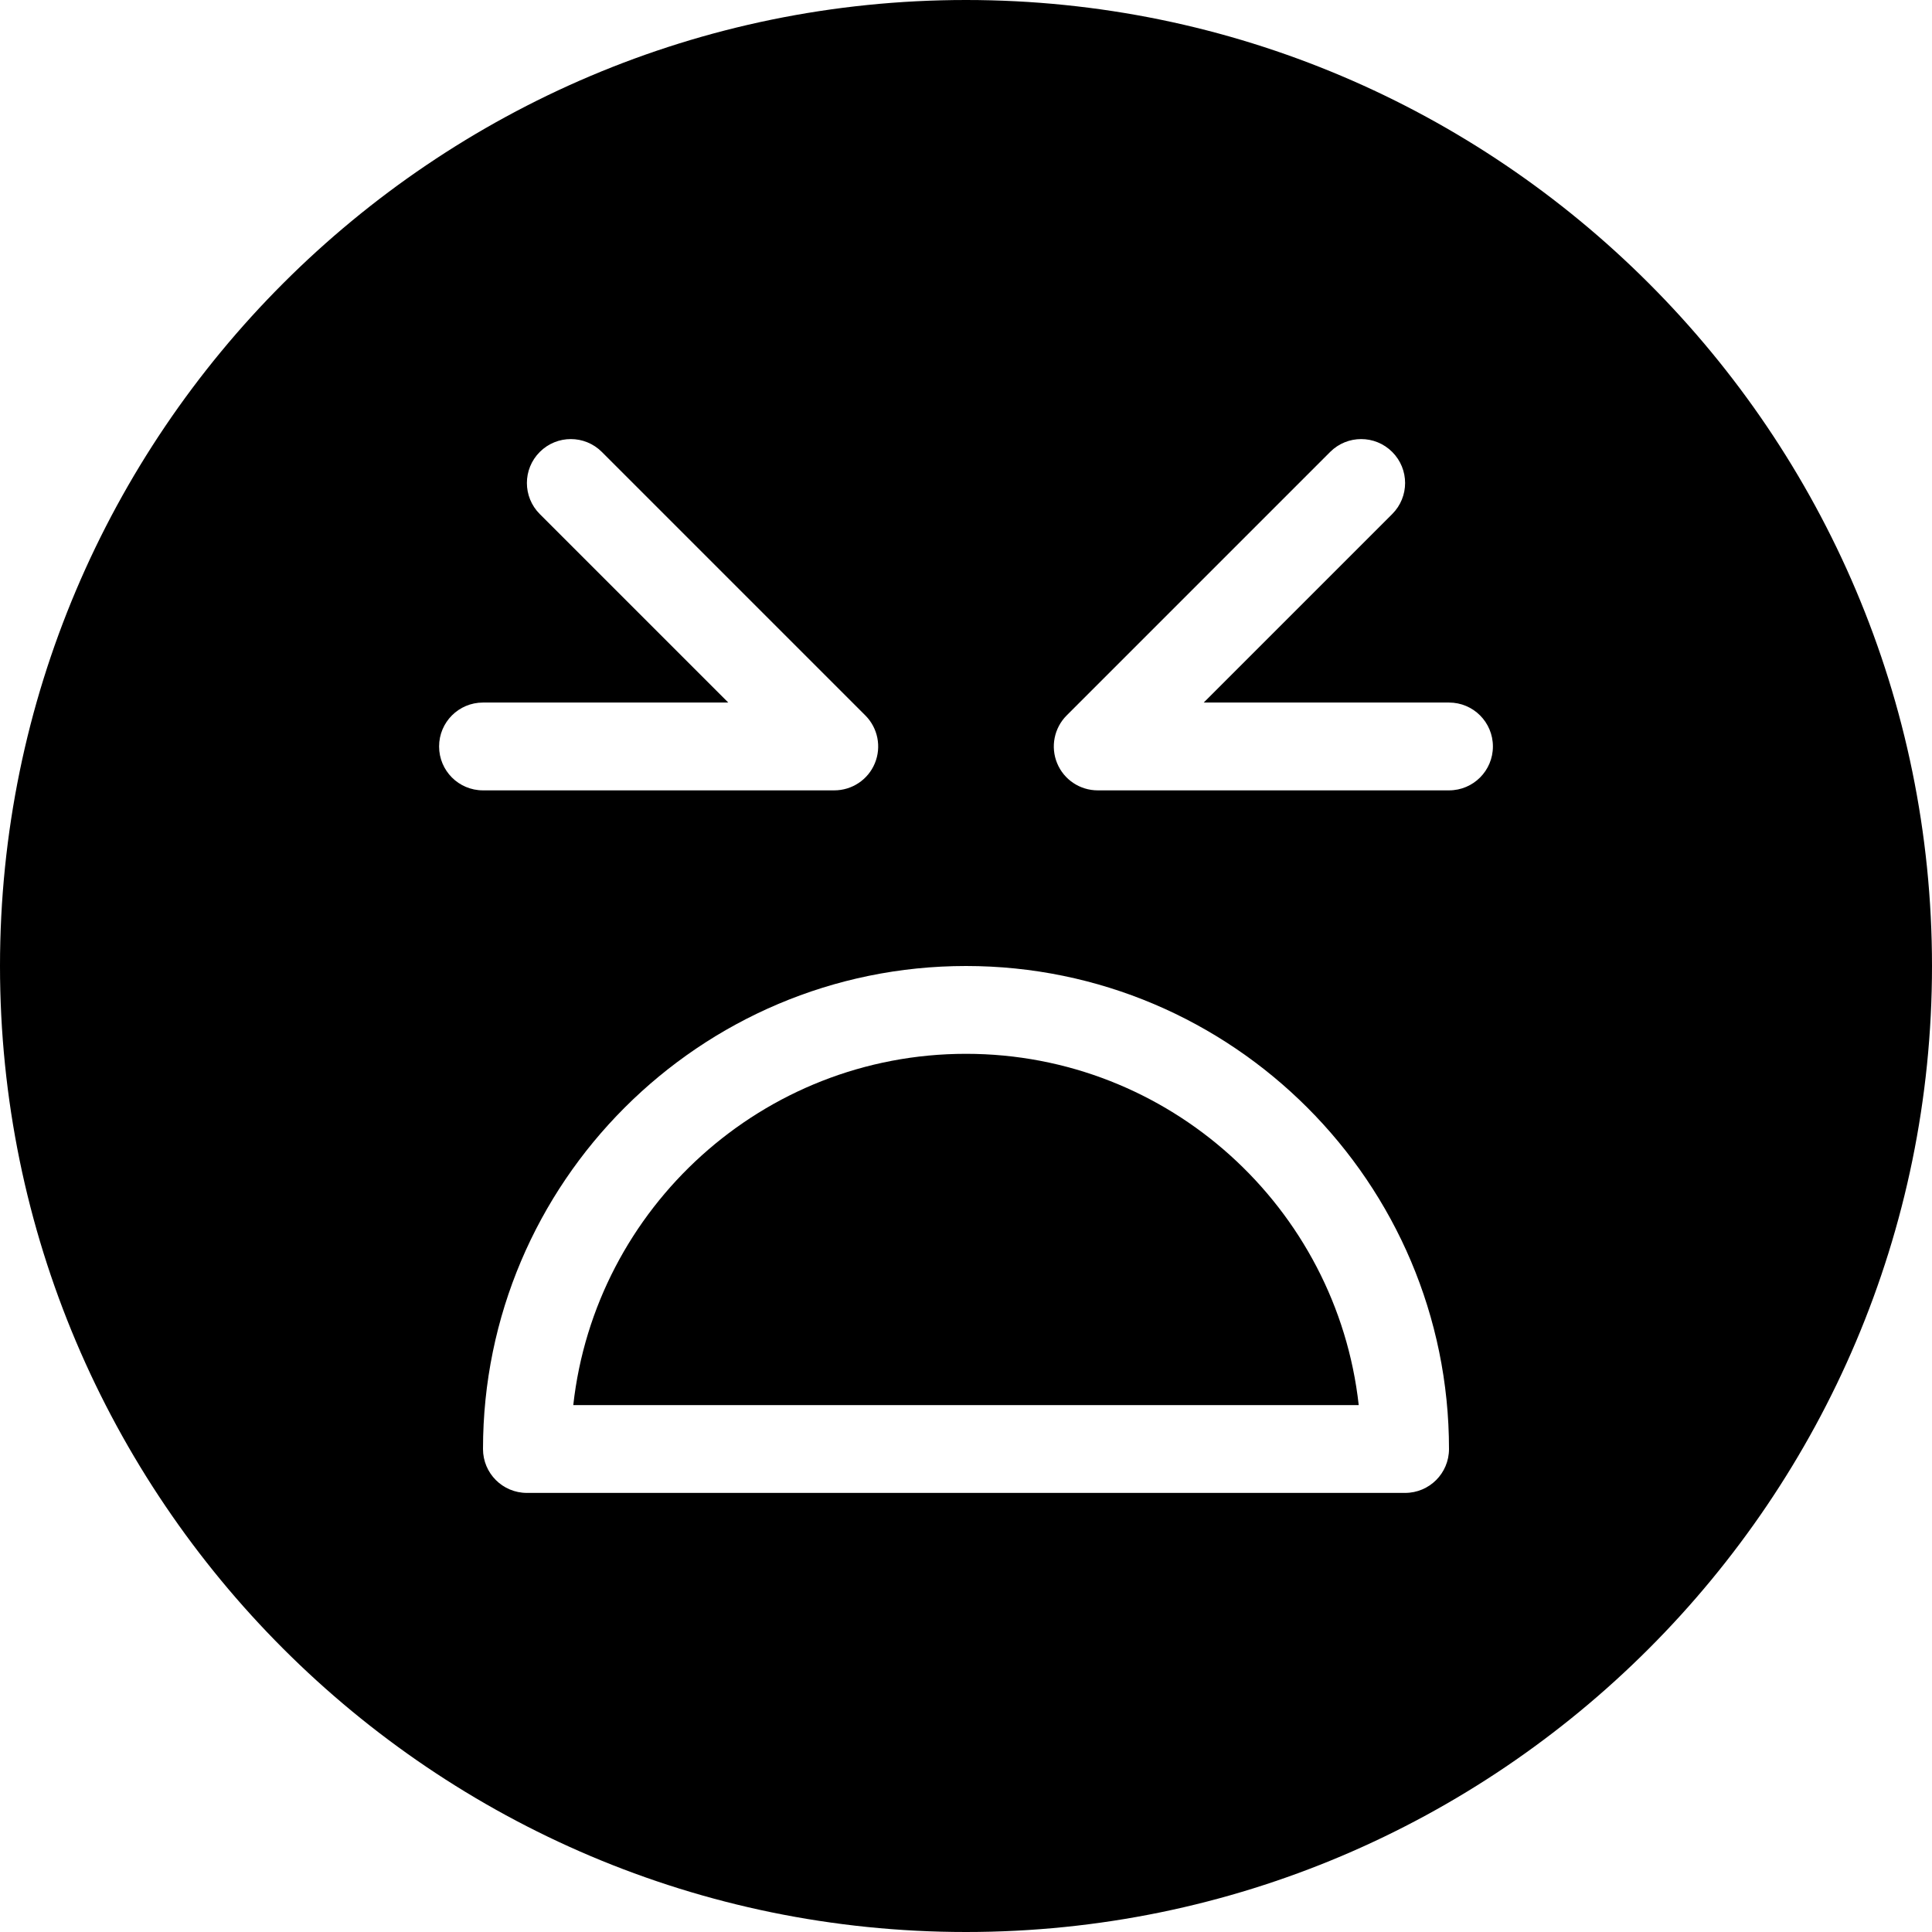 <?xml version="1.0" encoding="UTF-8" standalone="no"?>
<svg width="44px" height="44px" viewBox="0 0 44 44" version="1.1" xmlns="http://www.w3.org/2000/svg" xmlns:xlink="http://www.w3.org/1999/xlink">
    <!-- Generator: Sketch 3.7.2 (28276) - http://www.bohemiancoding.com/sketch -->
    <title>emo-scream</title>
    <desc>Created with Sketch.</desc>
    <defs></defs>
    <g id="44px-Glyph" stroke="none" stroke-width="1" fill="none" fill-rule="evenodd">
        <g id="emo-scream" fill="#000000">
            <path d="M22,24 C17.375,24 13.555,27.506 13.056,32 L30.944,32 C30.445,27.506 26.625,24 22,24" id="Fill-229"></path>
            <path d="M33,18 L25,18 C24.596,18 24.23,17.757 24.076,17.383 C23.921,17.009 24.007,16.579 24.293,16.293 L30.293,10.293 C30.684,9.902 31.316,9.902 31.707,10.293 C32.098,10.684 32.098,11.316 31.707,11.707 L27.414,16 L33,16 C33.553,16 34,16.447 34,17 C34,17.553 33.553,18 33,18 M32,34 L12,34 C11.447,34 11,33.553 11,33 C11,26.935 15.935,22 22,22 C28.065,22 33,26.935 33,33 C33,33.553 32.553,34 32,34 M10,17 C10,16.447 10.447,16 11,16 L16.586,16 L12.293,11.707 C11.902,11.316 11.902,10.684 12.293,10.293 C12.684,9.902 13.316,9.902 13.707,10.293 L19.707,16.293 C19.993,16.579 20.079,17.009 19.924,17.383 C19.77,17.757 19.404,18 19,18 L11,18 C10.447,18 10,17.553 10,17 M22,0 C9.869,0 0,9.869 0,22 C0,34.131 9.869,44 22,44 C34.131,44 44,34.131 44,22 C44,9.869 34.131,0 22,0" id="Fill-230"></path>
        </g>
    </g>
</svg>